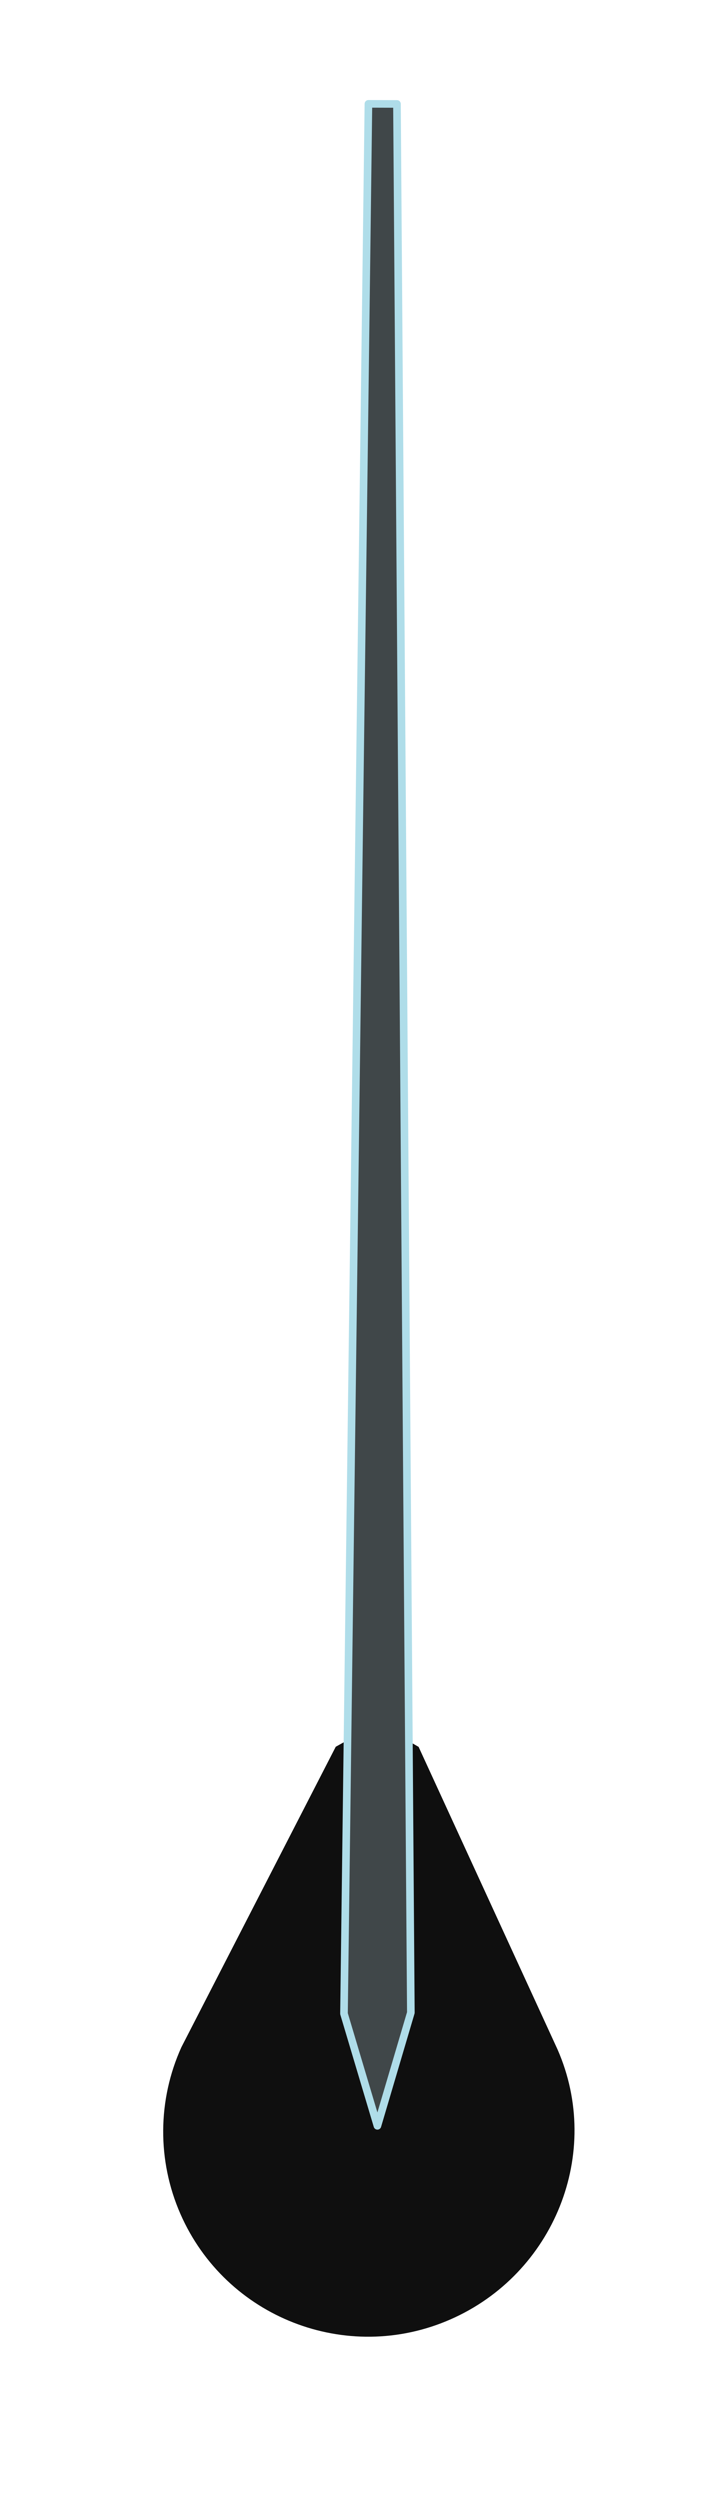 <?xml version="1.0" encoding="UTF-8" standalone="no"?>
<!-- Created with Inkscape (http://www.inkscape.org/) -->

<svg
   xmlns:dc="http://purl.org/dc/elements/1.1/"
   xmlns:cc="http://creativecommons.org/ns#"
   xmlns:rdf="http://www.w3.org/1999/02/22-rdf-syntax-ns#"
   xmlns:svg="http://www.w3.org/2000/svg"
   xmlns="http://www.w3.org/2000/svg"
   xmlns:sodipodi="http://sodipodi.sourceforge.net/DTD/sodipodi-0.dtd"
   xmlns:inkscape="http://www.inkscape.org/namespaces/inkscape"
   width="50"
   height="175"
   id="svg9803"
   version="1.1"
   inkscape:version="0.48.4 r9939"
   sodipodi:docname="needle-speedo.svg">
  <defs
     id="defs9805" />
  <sodipodi:namedview
     id="base"
     pagecolor="#ffffff"
     bordercolor="#666666"
     borderopacity="1.0"
     inkscape:pageopacity="0.0"
     inkscape:pageshadow="2"
     inkscape:zoom="7.919596"
     inkscape:cx="-2.5886618"
     inkscape:cy="57.297463"
     inkscape:document-units="px"
     inkscape:current-layer="layer1"
     showgrid="false"
     fit-margin-top="0"
     fit-margin-left="0"
     fit-margin-right="0"
     fit-margin-bottom="0"
     inkscape:window-width="1095"
     inkscape:window-height="862"
     inkscape:window-x="389"
     inkscape:window-y="35"
     inkscape:window-maximized="0" />
  <g
     inkscape:label="Layer 1"
     inkscape:groupmode="layer"
     id="layer1"
     transform="translate(-377.071,-343.403)">
    <g
       id="g5120">
      <path
         sodipodi:nodetypes="cssccccc"
         inkscape:connector-curvature="0"
         id="path7838"
         d="m 416.113,486.861 c 3.181,7.259 -0.244,15.722 -7.504,18.903 -7.259,3.181 -15.723,-0.126 -18.904,-7.385 -1.632,-3.725 -1.607,-7.968 0.069,-11.674 l 10.808,-21.029 2.945,-1.642 2.859,1.651 z"
         style="fill:#0f0f0f;fill-opacity:1;stroke:none" />
      <path
         style="fill:#404749;fill-opacity:1;stroke:#afdde9;stroke-width:0.533;stroke-linecap:butt;stroke-linejoin:round;stroke-miterlimit:4;stroke-opacity:1;stroke-dasharray:none"
         d="m 403.501,492.211 -2.341,-7.851 1.711,-133.688 1.999,0.007 0.972,133.61 z"
         id="path8641"
         inkscape:connector-curvature="0"
         sodipodi:nodetypes="cccccc" />
    </g>
  </g>
</svg>

